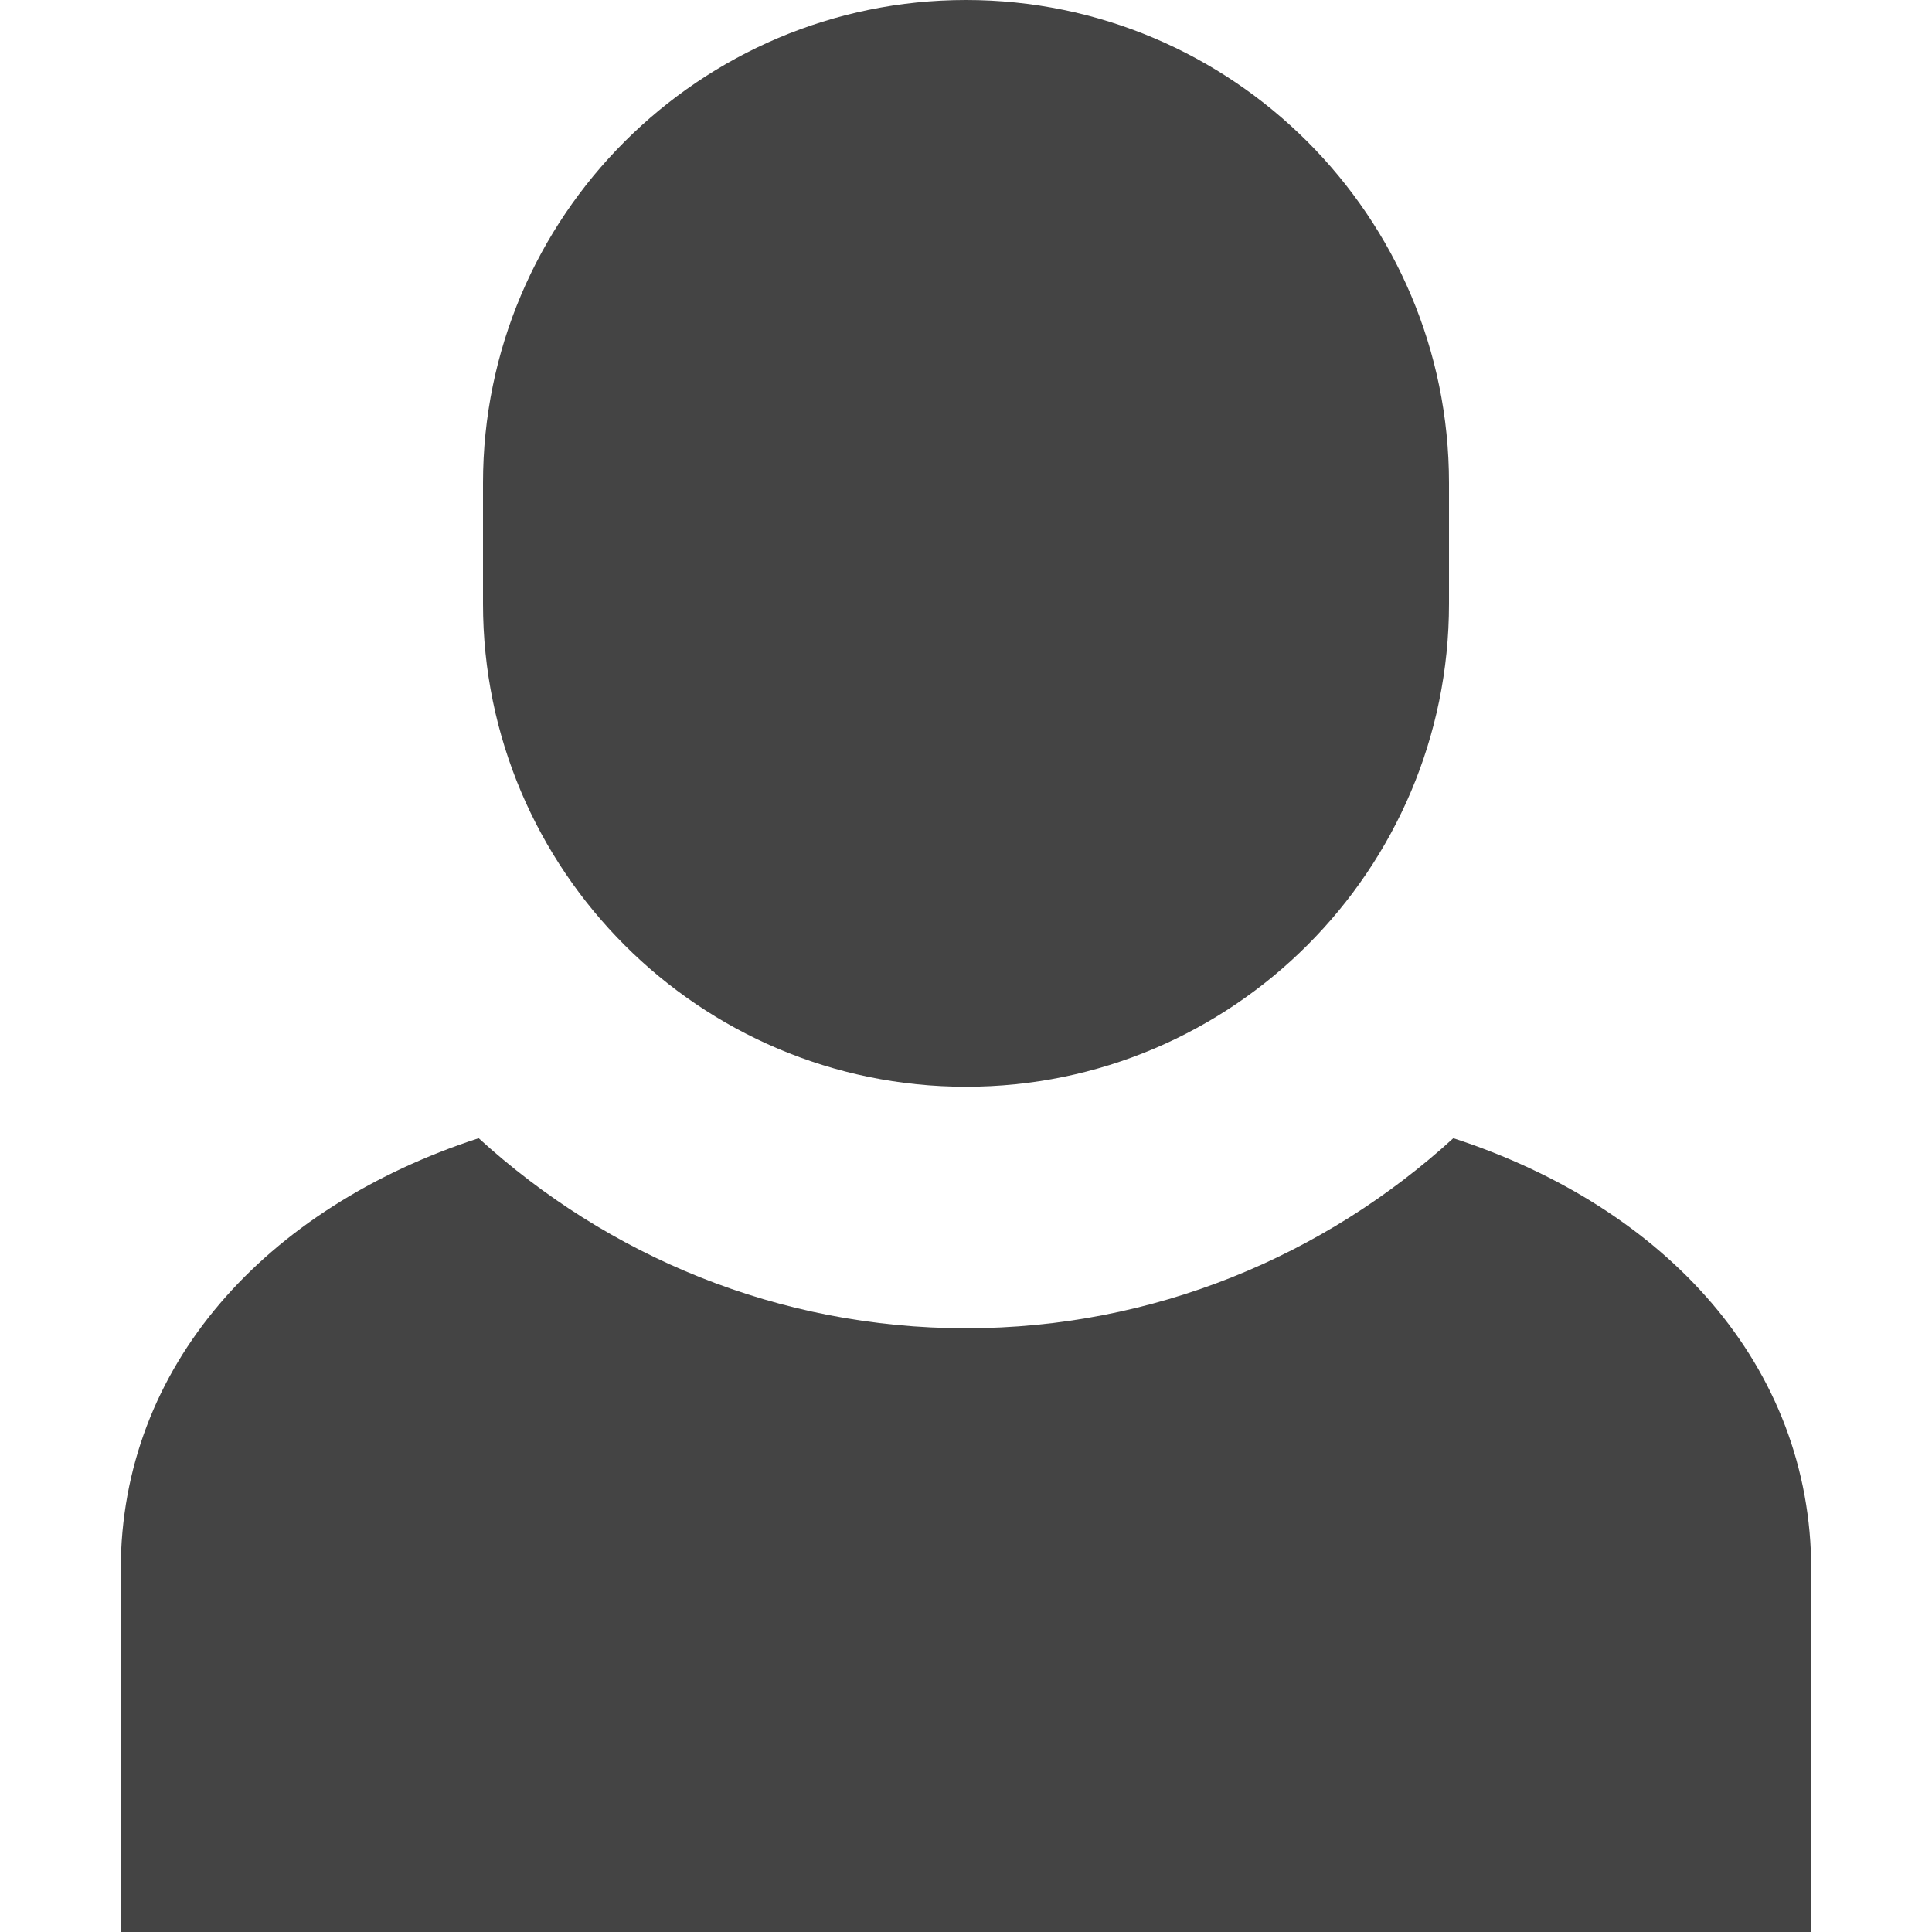 <svg version="1.1" xmlns="http://www.w3.org/2000/svg" xmlns:xlink="http://www.w3.org/1999/xlink" x="0px" y="0px" viewBox="0 0 16 16" xml:space="preserve" width="16" height="16"><g class="nc-icon-wrapper" fill="#444444"><path fill="#444444" d="M8,0C5.794,0,4,1.794,4,4v1c0,2.206,1.794,4,4,4s4-1.794,4-4V4C12,1.794,10.206,0,8,0z"></path> <path data-color="color-2" fill="#444444" d="M12.036,9.426C10.969,10.4,9.555,11,8,11s-2.969-0.6-4.036-1.574C2.203,10,1,11.311,1,13v3 h14v-3C15,11.311,13.797,10,12.036,9.426z"></path></g></svg>